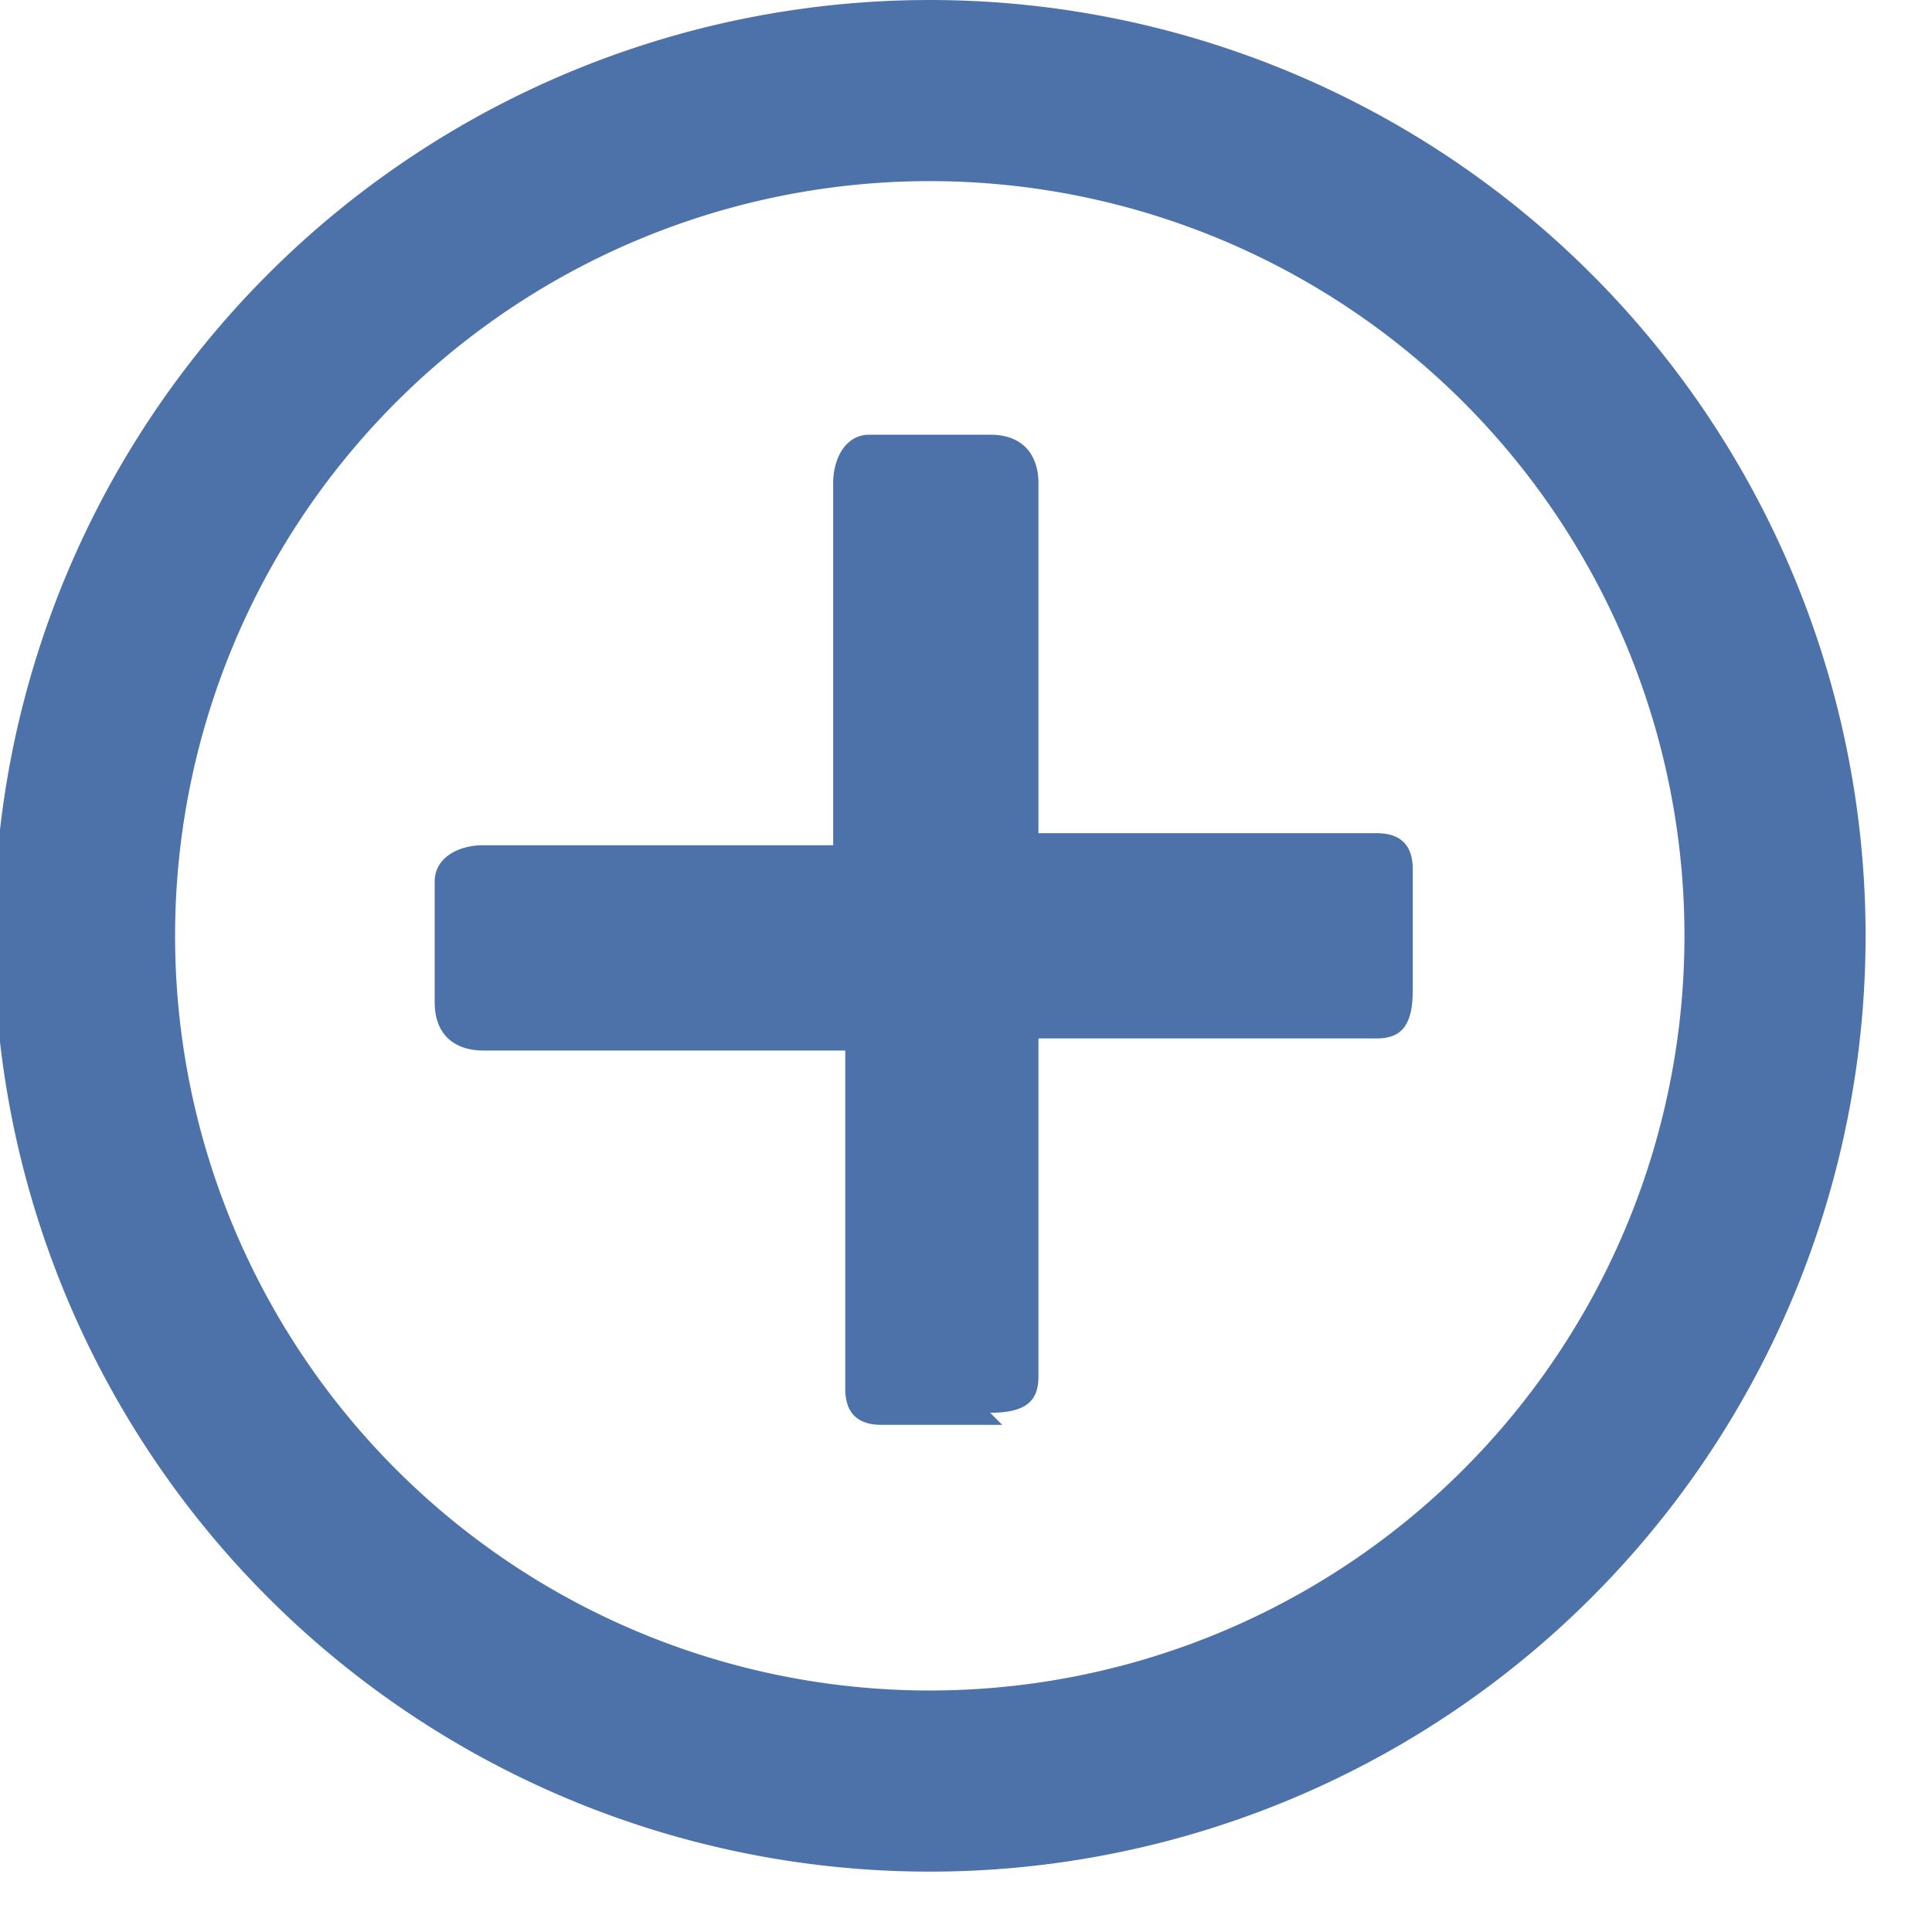 <svg width="16" height="16" xmlns="http://www.w3.org/2000/svg">
    <path d="M7.7 15.5A7.7 7.7 0 107.7 0a7.7 7.7 0 000 15.5zm0-1.5a6.2 6.2 0 110-12.5 6.2 6.2 0 010 12.5zm.5-2.3c.3 0 .4-.1.4-.3V8.6h2.8c.2 0 .3-.1.3-.4v-1c0-.2-.1-.3-.3-.3H8.6V4c0-.2-.1-.4-.4-.4h-1c-.2 0-.3.2-.3.4v3H4c-.2 0-.4.1-.4.3v1c0 .3.2.4.4.4h3v2.8c0 .2.1.3.3.3h1z" fill="#4D72AA"/>
</svg>
